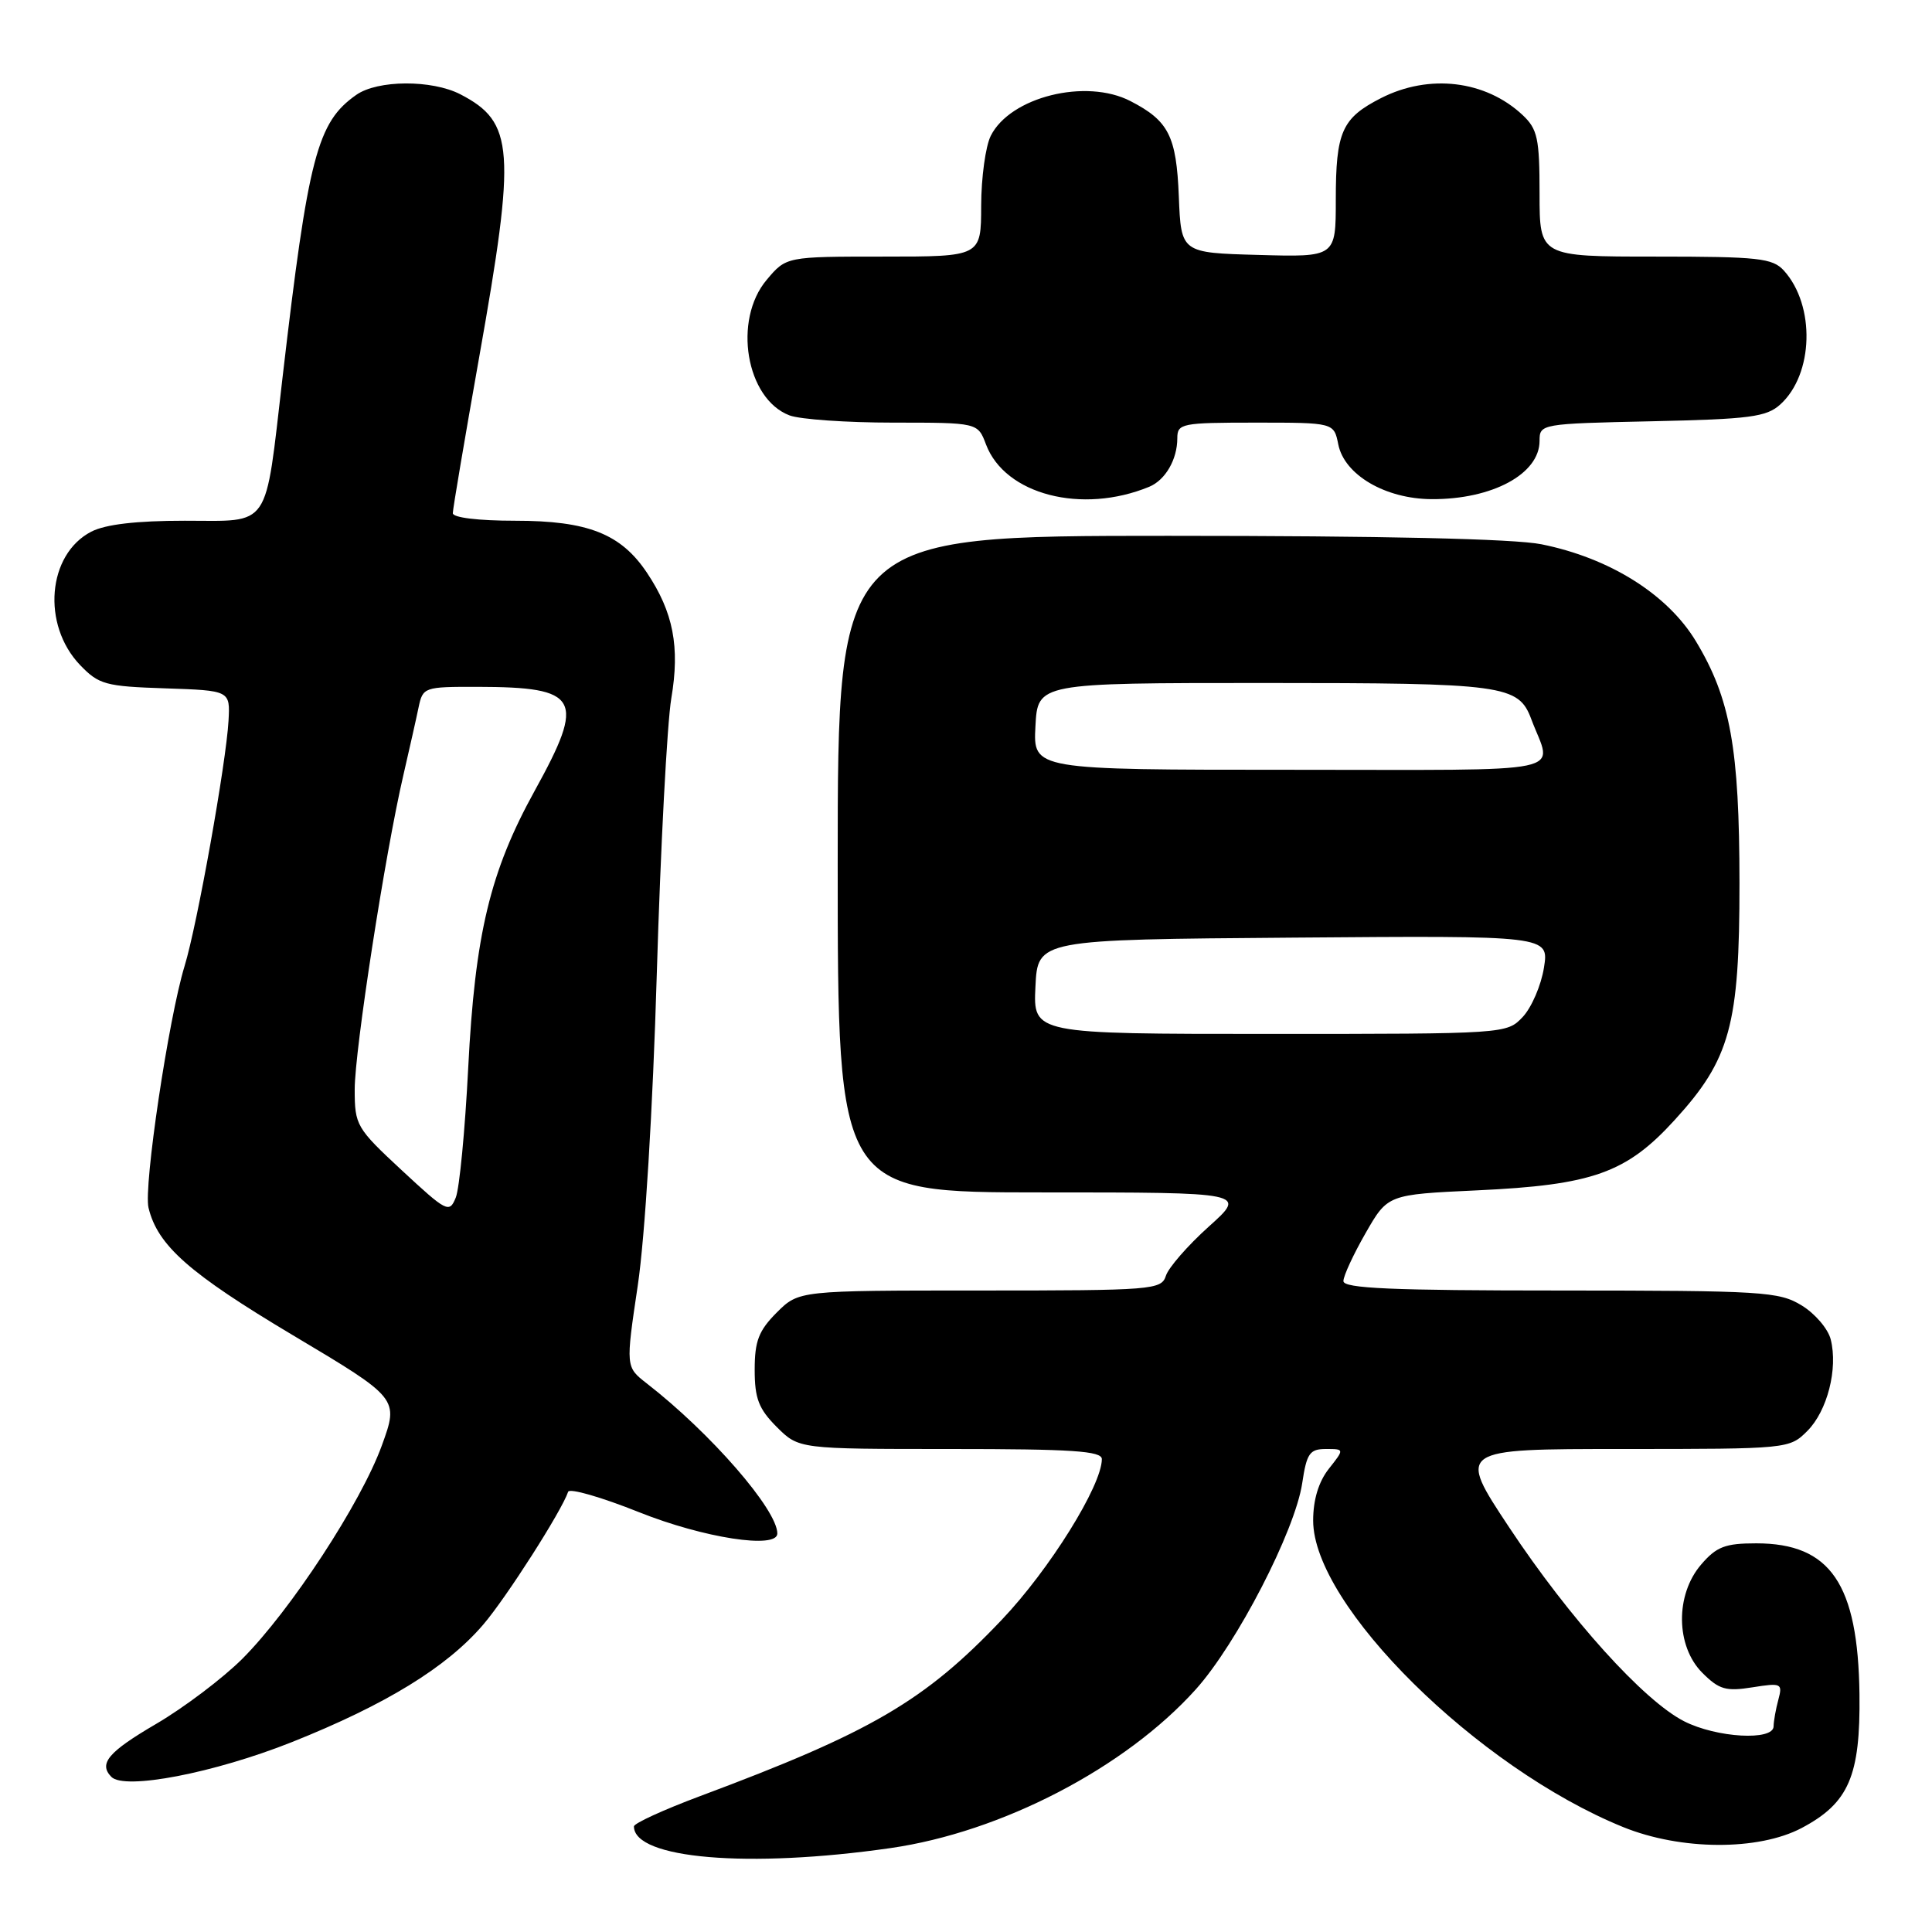 <?xml version="1.0" encoding="UTF-8" standalone="no"?>
<!DOCTYPE svg PUBLIC "-//W3C//DTD SVG 1.1//EN" "http://www.w3.org/Graphics/SVG/1.1/DTD/svg11.dtd" >
<svg xmlns="http://www.w3.org/2000/svg" xmlns:xlink="http://www.w3.org/1999/xlink" version="1.1" viewBox="0 0 256 256">
 <g >
 <path fill="currentColor"
d=" M 118.00 244.88 C 132.70 242.77 149.10 234.25 158.44 223.86 C 163.88 217.81 171.60 202.85 172.55 196.53 C 173.14 192.57 173.54 192.00 175.69 192.00 C 178.15 192.00 178.15 192.00 176.07 194.63 C 174.72 196.35 174.00 198.73 174.00 201.48 C 174.00 212.73 195.74 234.23 215.06 242.09 C 222.70 245.20 232.99 245.25 238.73 242.22 C 244.98 238.91 246.52 235.33 246.39 224.50 C 246.20 209.86 242.54 204.50 232.71 204.50 C 228.60 204.50 227.44 204.94 225.41 207.31 C 221.96 211.32 222.04 218.13 225.57 221.66 C 227.79 223.88 228.70 224.14 232.20 223.58 C 236.05 222.97 236.22 223.05 235.64 225.22 C 235.30 226.47 235.02 228.06 235.01 228.75 C 234.99 230.70 227.45 230.27 223.14 228.07 C 217.78 225.33 207.99 214.48 199.97 202.38 C 193.09 192.00 193.09 192.00 215.09 192.00 C 236.95 192.00 237.11 191.98 239.48 189.61 C 242.13 186.96 243.56 181.37 242.58 177.48 C 242.23 176.08 240.50 174.05 238.72 172.97 C 235.72 171.14 233.57 171.01 206.75 171.00 C 184.41 171.00 178.00 170.72 178.01 169.75 C 178.01 169.06 179.34 166.20 180.95 163.39 C 183.88 158.28 183.88 158.28 195.69 157.73 C 211.02 157.02 215.49 155.44 221.89 148.42 C 229.26 140.36 230.50 135.84 230.49 117.00 C 230.48 99.17 229.29 92.54 224.71 84.96 C 220.95 78.74 213.29 73.94 204.25 72.12 C 200.63 71.39 183.25 71.00 154.83 71.00 C 111.00 71.00 111.00 71.00 111.00 114.50 C 111.00 158.00 111.00 158.00 138.11 158.00 C 165.22 158.00 165.22 158.00 160.16 162.54 C 157.38 165.04 154.83 167.97 154.49 169.04 C 153.89 170.91 152.80 171.00 129.86 171.00 C 105.85 171.00 105.85 171.00 102.92 173.92 C 100.53 176.32 100.00 177.69 100.00 181.50 C 100.00 185.31 100.53 186.68 102.92 189.08 C 105.85 192.00 105.85 192.00 125.92 192.00 C 142.04 192.00 146.00 192.26 146.00 193.34 C 146.00 196.84 139.06 207.99 132.73 214.64 C 122.52 225.40 115.42 229.54 92.75 238.00 C 87.94 239.80 84.00 241.60 84.00 242.01 C 84.00 246.30 99.18 247.59 118.00 244.88 Z  M 38.67 230.84 C 51.11 225.88 59.20 220.92 64.03 215.27 C 67.09 211.70 74.43 200.21 75.28 197.67 C 75.45 197.16 79.67 198.37 84.67 200.37 C 93.22 203.79 103.00 205.30 103.00 203.20 C 103.00 200.04 94.15 189.87 85.70 183.31 C 82.90 181.13 82.90 181.13 84.51 170.32 C 85.46 163.93 86.50 147.02 87.03 129.00 C 87.53 112.22 88.40 95.82 88.95 92.54 C 90.11 85.71 89.22 81.12 85.73 75.90 C 82.28 70.73 77.90 69.00 68.25 69.00 C 63.40 69.00 60.00 68.59 60.00 68.00 C 60.00 67.44 61.58 58.13 63.50 47.29 C 68.39 19.76 68.13 16.19 60.99 12.49 C 57.22 10.55 50.04 10.58 47.21 12.57 C 42.03 16.20 40.85 20.71 37.44 50.00 C 35.07 70.37 36.00 69.00 24.48 69.00 C 18.06 69.00 13.97 69.48 12.09 70.45 C 6.28 73.46 5.50 82.78 10.61 88.12 C 13.10 90.71 13.97 90.95 21.90 91.21 C 30.50 91.50 30.50 91.50 30.28 95.50 C 29.97 101.08 26.13 122.57 24.46 128.00 C 22.34 134.92 19.00 157.27 19.68 160.04 C 20.89 165.04 25.06 168.72 38.80 176.92 C 52.86 185.30 52.86 185.30 50.59 191.55 C 47.83 199.14 38.50 213.40 32.11 219.80 C 29.52 222.38 24.39 226.26 20.70 228.42 C 14.34 232.14 13.04 233.68 14.75 235.44 C 16.48 237.23 28.39 234.93 38.67 230.84 Z  M 152.28 64.50 C 154.42 63.61 156.00 60.88 156.00 58.07 C 156.00 56.11 156.56 56.00 166.38 56.00 C 176.75 56.00 176.75 56.00 177.33 58.89 C 178.14 62.93 183.57 66.11 189.71 66.14 C 197.74 66.18 204.00 62.80 204.00 58.42 C 204.00 56.17 204.16 56.14 218.90 55.82 C 231.88 55.54 234.07 55.25 235.90 53.59 C 240.32 49.59 240.56 40.49 236.38 35.86 C 234.87 34.20 233.04 34.00 219.35 34.00 C 204.00 34.00 204.00 34.00 204.00 25.67 C 204.00 18.33 203.73 17.10 201.75 15.24 C 196.84 10.64 189.37 9.75 182.99 13.00 C 177.80 15.65 177.00 17.45 177.00 26.47 C 177.00 34.07 177.00 34.07 166.75 33.78 C 156.50 33.50 156.50 33.50 156.20 26.03 C 155.88 18.03 154.86 16.01 149.80 13.40 C 143.90 10.34 133.86 12.84 131.28 18.00 C 130.59 19.38 130.02 23.54 130.01 27.25 C 130.00 34.00 130.00 34.00 117.09 34.00 C 104.18 34.00 104.18 34.00 101.59 37.08 C 97.09 42.42 98.85 52.85 104.61 55.04 C 106.00 55.57 112.18 56.00 118.35 56.00 C 129.56 56.00 129.56 56.00 130.65 58.89 C 133.16 65.54 143.35 68.18 152.28 64.50 Z  M 137.20 130.75 C 137.50 124.50 137.50 124.50 171.38 124.24 C 205.26 123.97 205.26 123.97 204.58 128.23 C 204.21 130.56 202.94 133.50 201.78 134.74 C 199.66 136.99 199.57 137.00 168.28 137.00 C 136.90 137.00 136.90 137.00 137.20 130.75 Z  M 137.20 96.25 C 137.50 90.50 137.50 90.50 167.50 90.50 C 199.37 90.50 201.21 90.75 202.91 95.31 C 205.68 102.71 209.08 102.00 171.02 102.00 C 136.90 102.00 136.90 102.00 137.20 96.25 Z  M 53.25 155.08 C 47.22 149.48 47.00 149.11 47.00 144.35 C 47.00 139.15 51.04 113.03 53.46 102.66 C 54.24 99.27 55.15 95.26 55.46 93.75 C 56.03 91.05 56.18 91.00 63.27 91.01 C 76.82 91.04 77.63 92.50 70.85 104.78 C 64.93 115.50 62.94 123.80 62.04 141.50 C 61.62 149.75 60.88 157.49 60.39 158.69 C 59.54 160.78 59.21 160.61 53.25 155.08 Z "/>
</g>
</svg>
